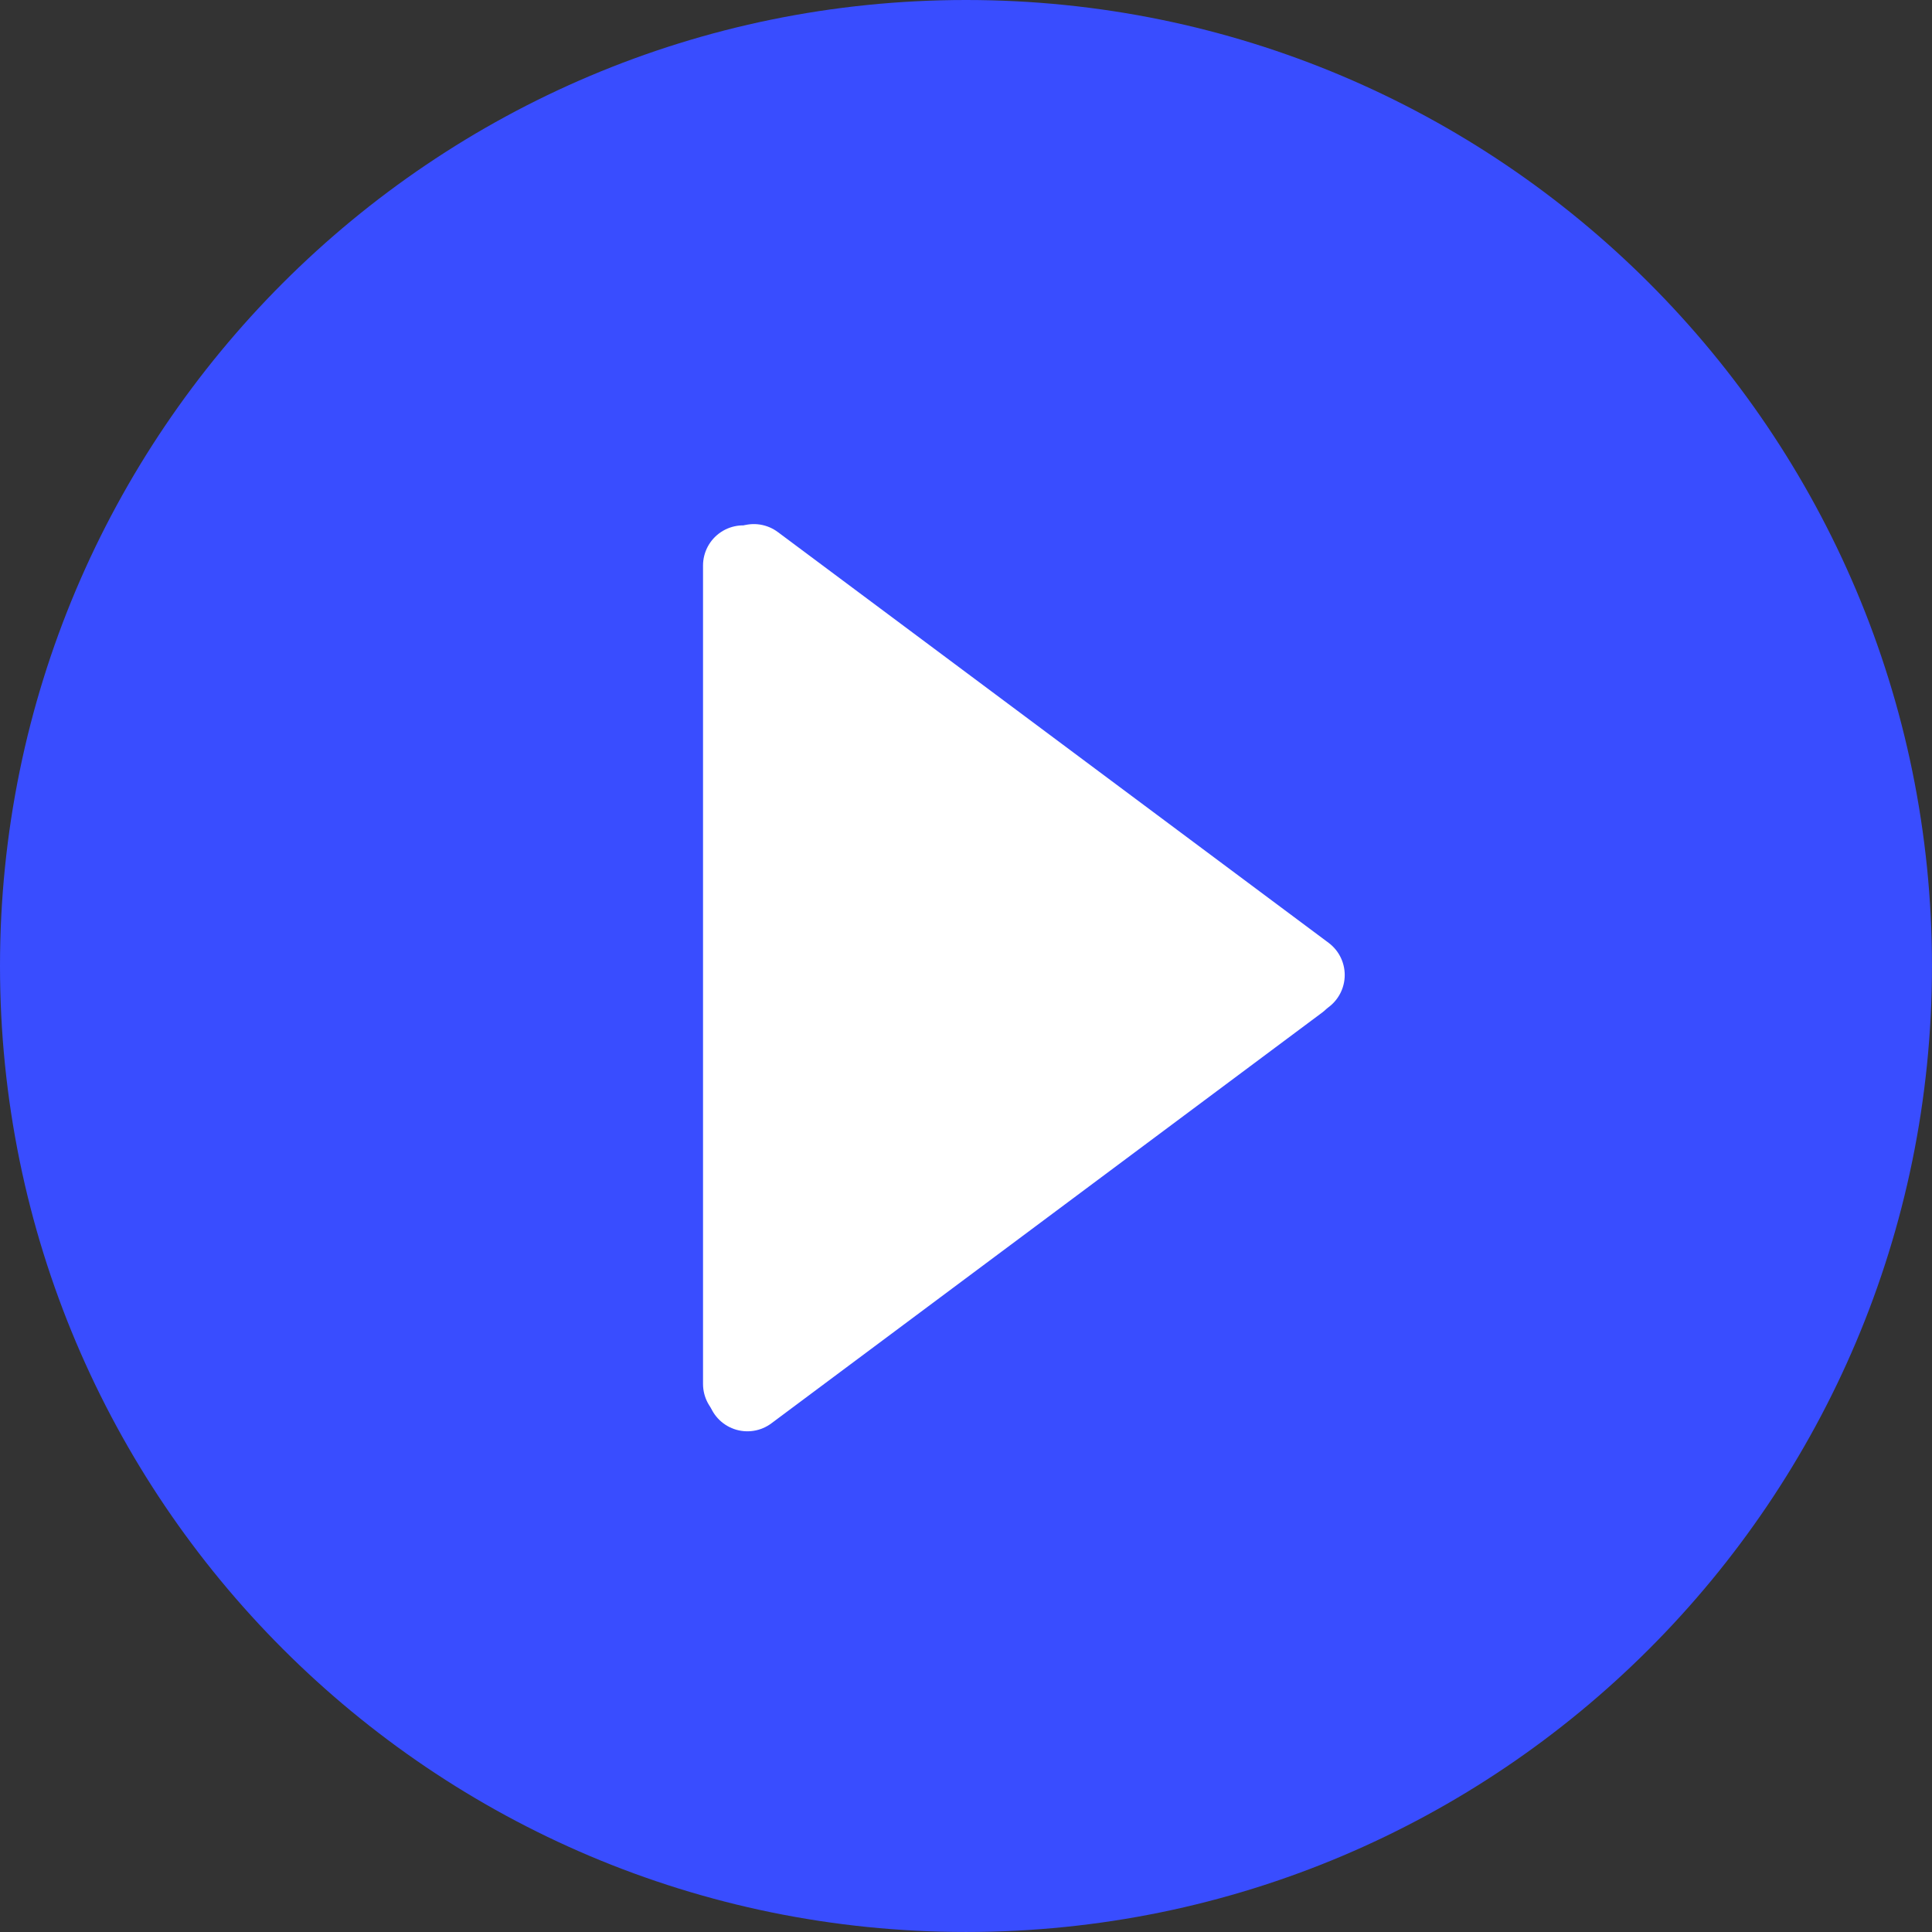 <svg version="1.1" xmlns="http://www.w3.org/2000/svg" xmlns:xlink="http://www.w3.org/1999/xlink" width="96.245" height="96.245" viewBox="0,0,96.245,96.245"><rect x="0" y="0" width="96.245" height="96.245" fill="#333333" stroke="none"/><g transform="translate(-191.878,-131.878)"><g data-paper-data="{&quot;isPaintingLayer&quot;:true}" fill-rule="nonzero" stroke-linejoin="miter" stroke-miterlimit="10" stroke-dasharray="" stroke-dashoffset="0" style="mix-blend-mode: normal"><path d="M191.878,180c0,-26.577 21.545,-48.122 48.122,-48.122c26.577,0 48.122,21.545 48.122,48.122c0,26.577 -21.545,48.122 -48.122,48.122c-26.577,0 -48.122,-21.545 -48.122,-48.122z" fill="#394dff" stroke="none" stroke-width="0" stroke-linecap="butt"/><path d="M229.11,201.18l27.436,-20.462" fill="none" stroke="#ffffff" stroke-width="4" stroke-linecap="round"/><path d="M228.9,160.05v40.77" fill="none" stroke="#ffffff" stroke-width="4" stroke-linecap="round"/><path d="M229.431,159.986l27.436,20.462" data-paper-data="{&quot;index&quot;:null}" fill="none" stroke="#ffffff" stroke-width="4" stroke-linecap="round"/><path d="M228.805,200.486v-40.77l28.071,20.051l-3.342,4.344z" fill="#ffffff" stroke="none" stroke-width="0" stroke-linecap="butt"/></g></g></svg><!--rotationCenter:48.12229549367092:48.12229549367089-->